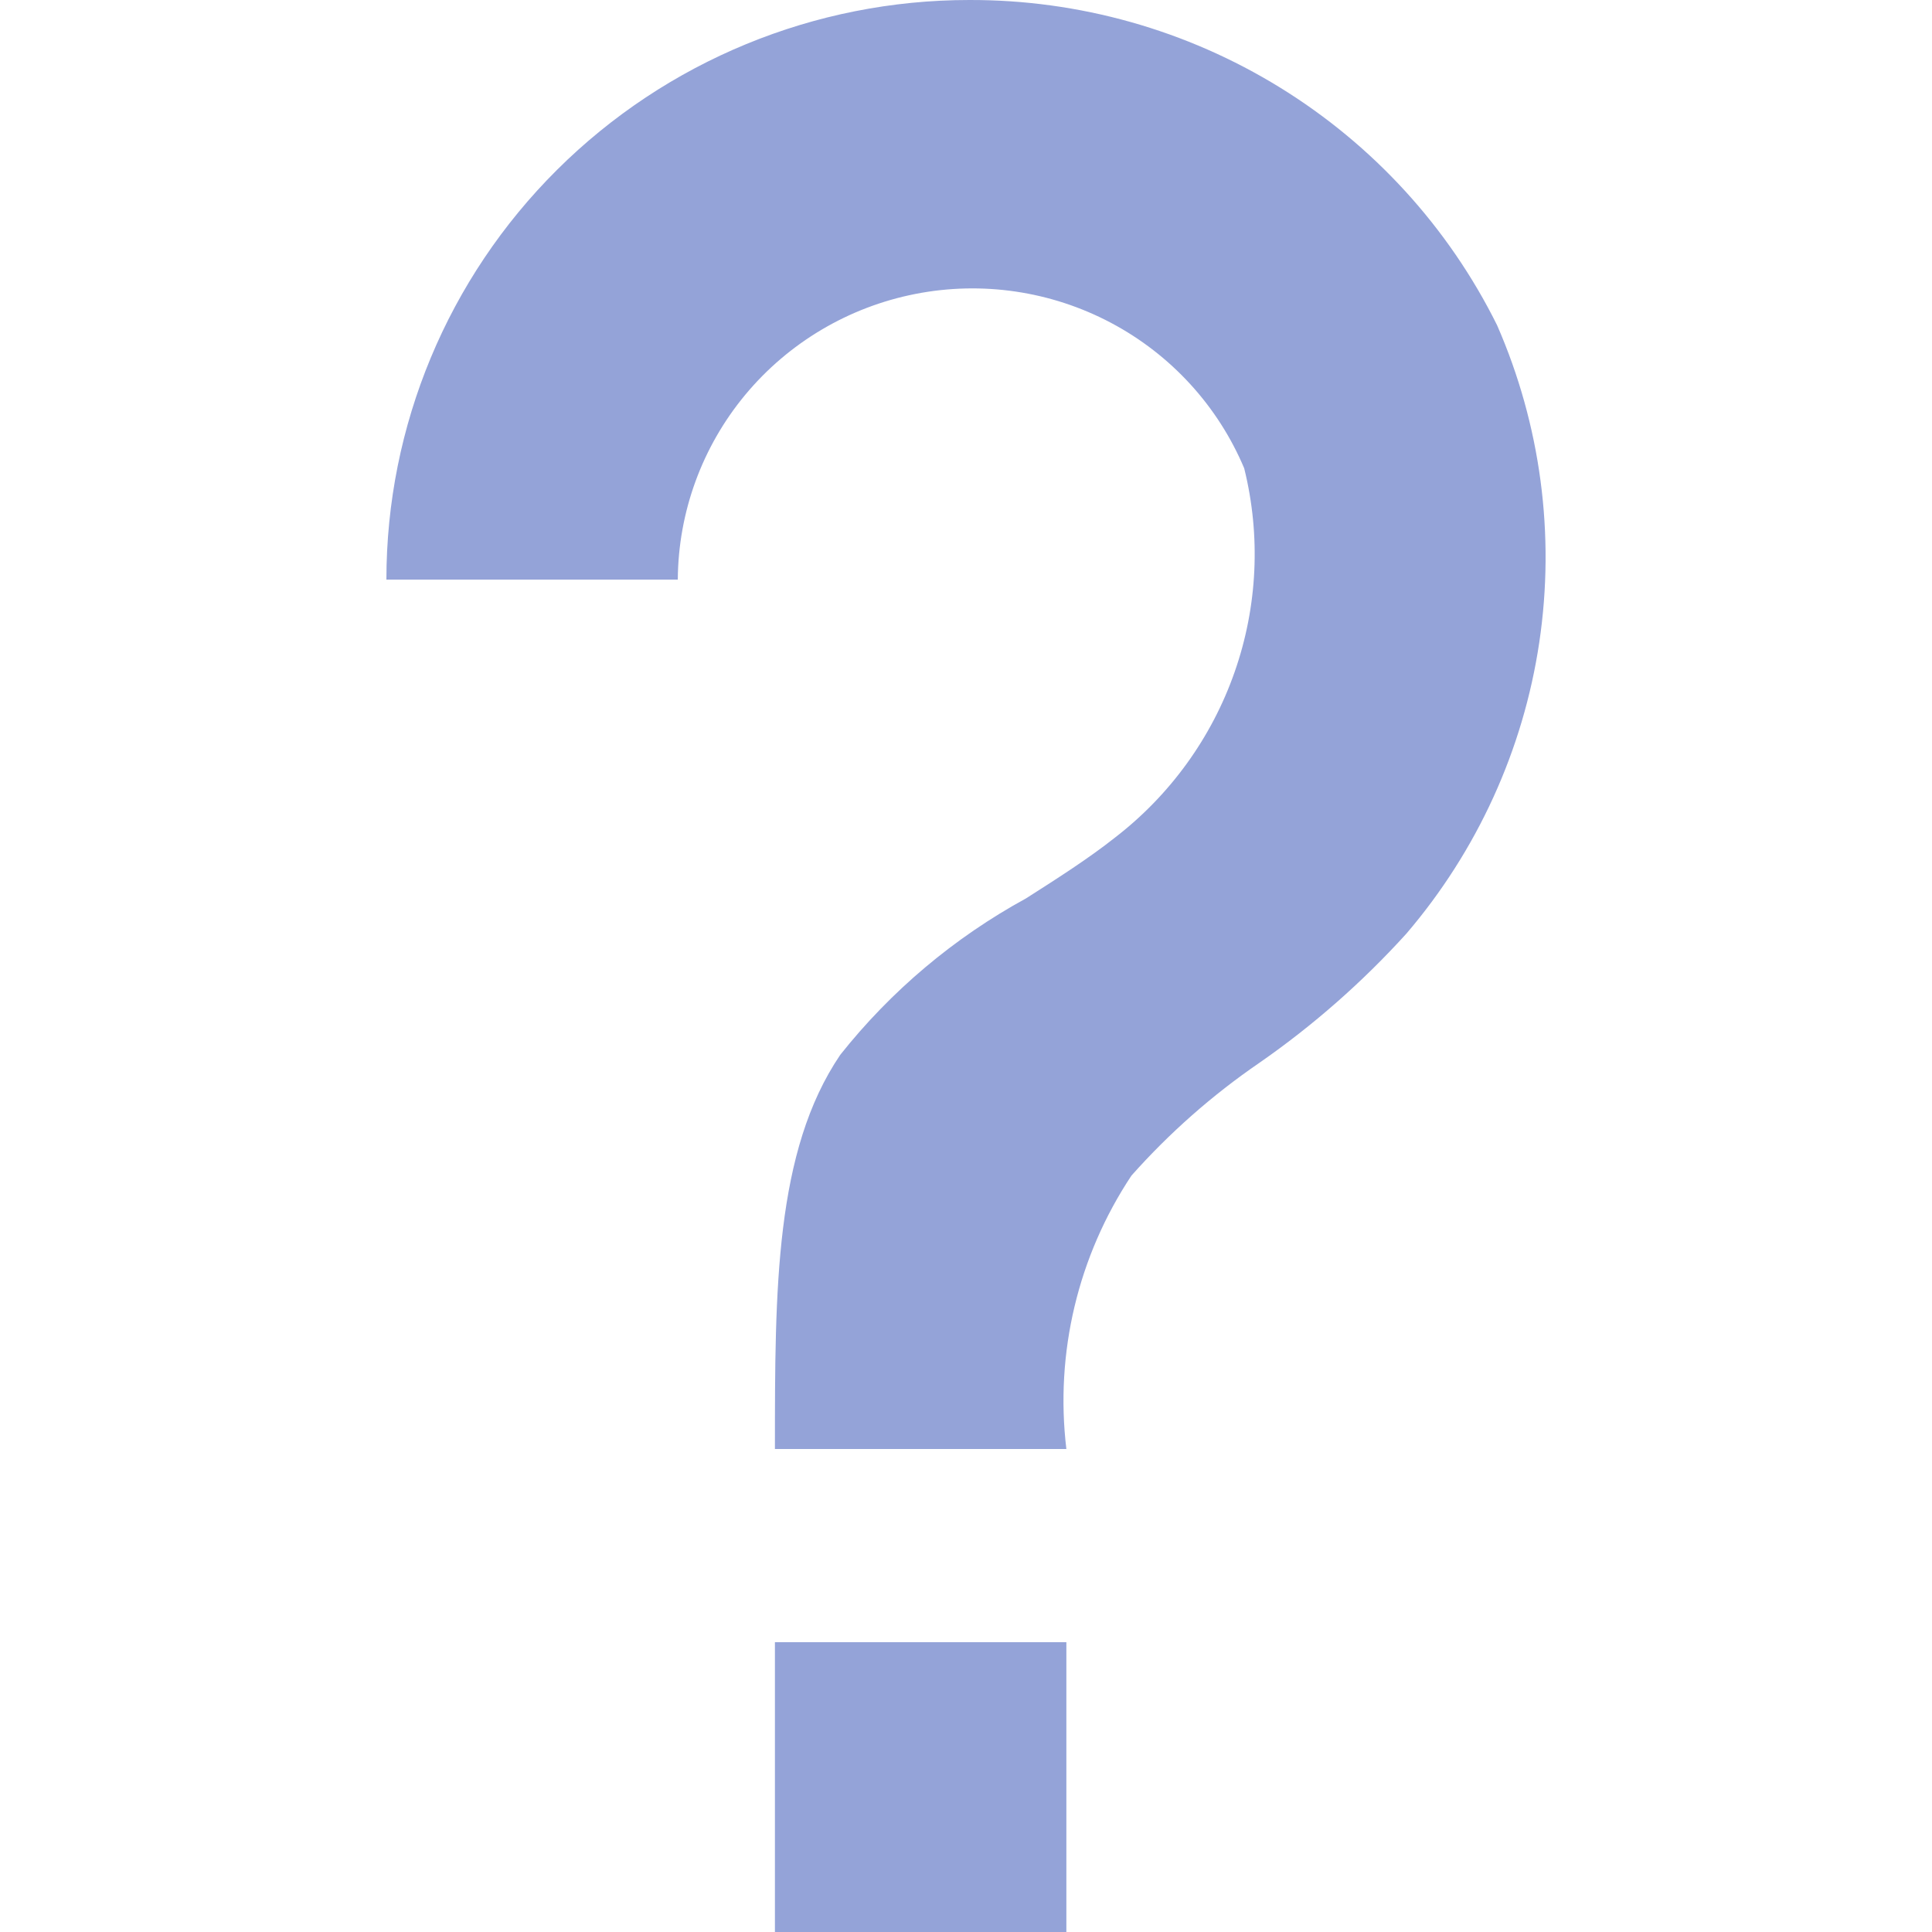 <svg viewBox="0 0 40 40" fill="none" xmlns="http://www.w3.org/2000/svg">
<path d="M22.078 40H16.044V34H22.078V40ZM22.078 30H16.044V29.986C16.044 26.686 16.044 23.836 17.396 21.84C18.447 20.515 19.755 19.413 21.243 18.6C21.915 18.172 22.548 17.766 23.081 17.344C24.224 16.464 25.086 15.273 25.561 13.915C26.037 12.558 26.106 11.092 25.76 9.696C25.217 8.406 24.243 7.342 23.002 6.684C21.761 6.026 20.33 5.815 18.951 6.086C17.571 6.357 16.328 7.094 15.432 8.171C14.536 9.249 14.042 10.602 14.033 12H8C8 8.817 9.271 5.765 11.534 3.515C13.797 1.264 16.866 5.45385e-05 20.066 5.45385e-05C22.339 -0.007 24.568 0.621 26.499 1.811C28.431 3.001 29.989 4.706 30.995 6.732C31.898 8.797 32.201 11.072 31.869 13.3C31.537 15.527 30.583 17.617 29.116 19.332C28.205 20.336 27.186 21.232 26.072 22.006C25.097 22.674 24.209 23.458 23.425 24.34C22.317 26.009 21.84 28.014 22.078 30V30Z" fill="#94A3D8"/>
</svg>
